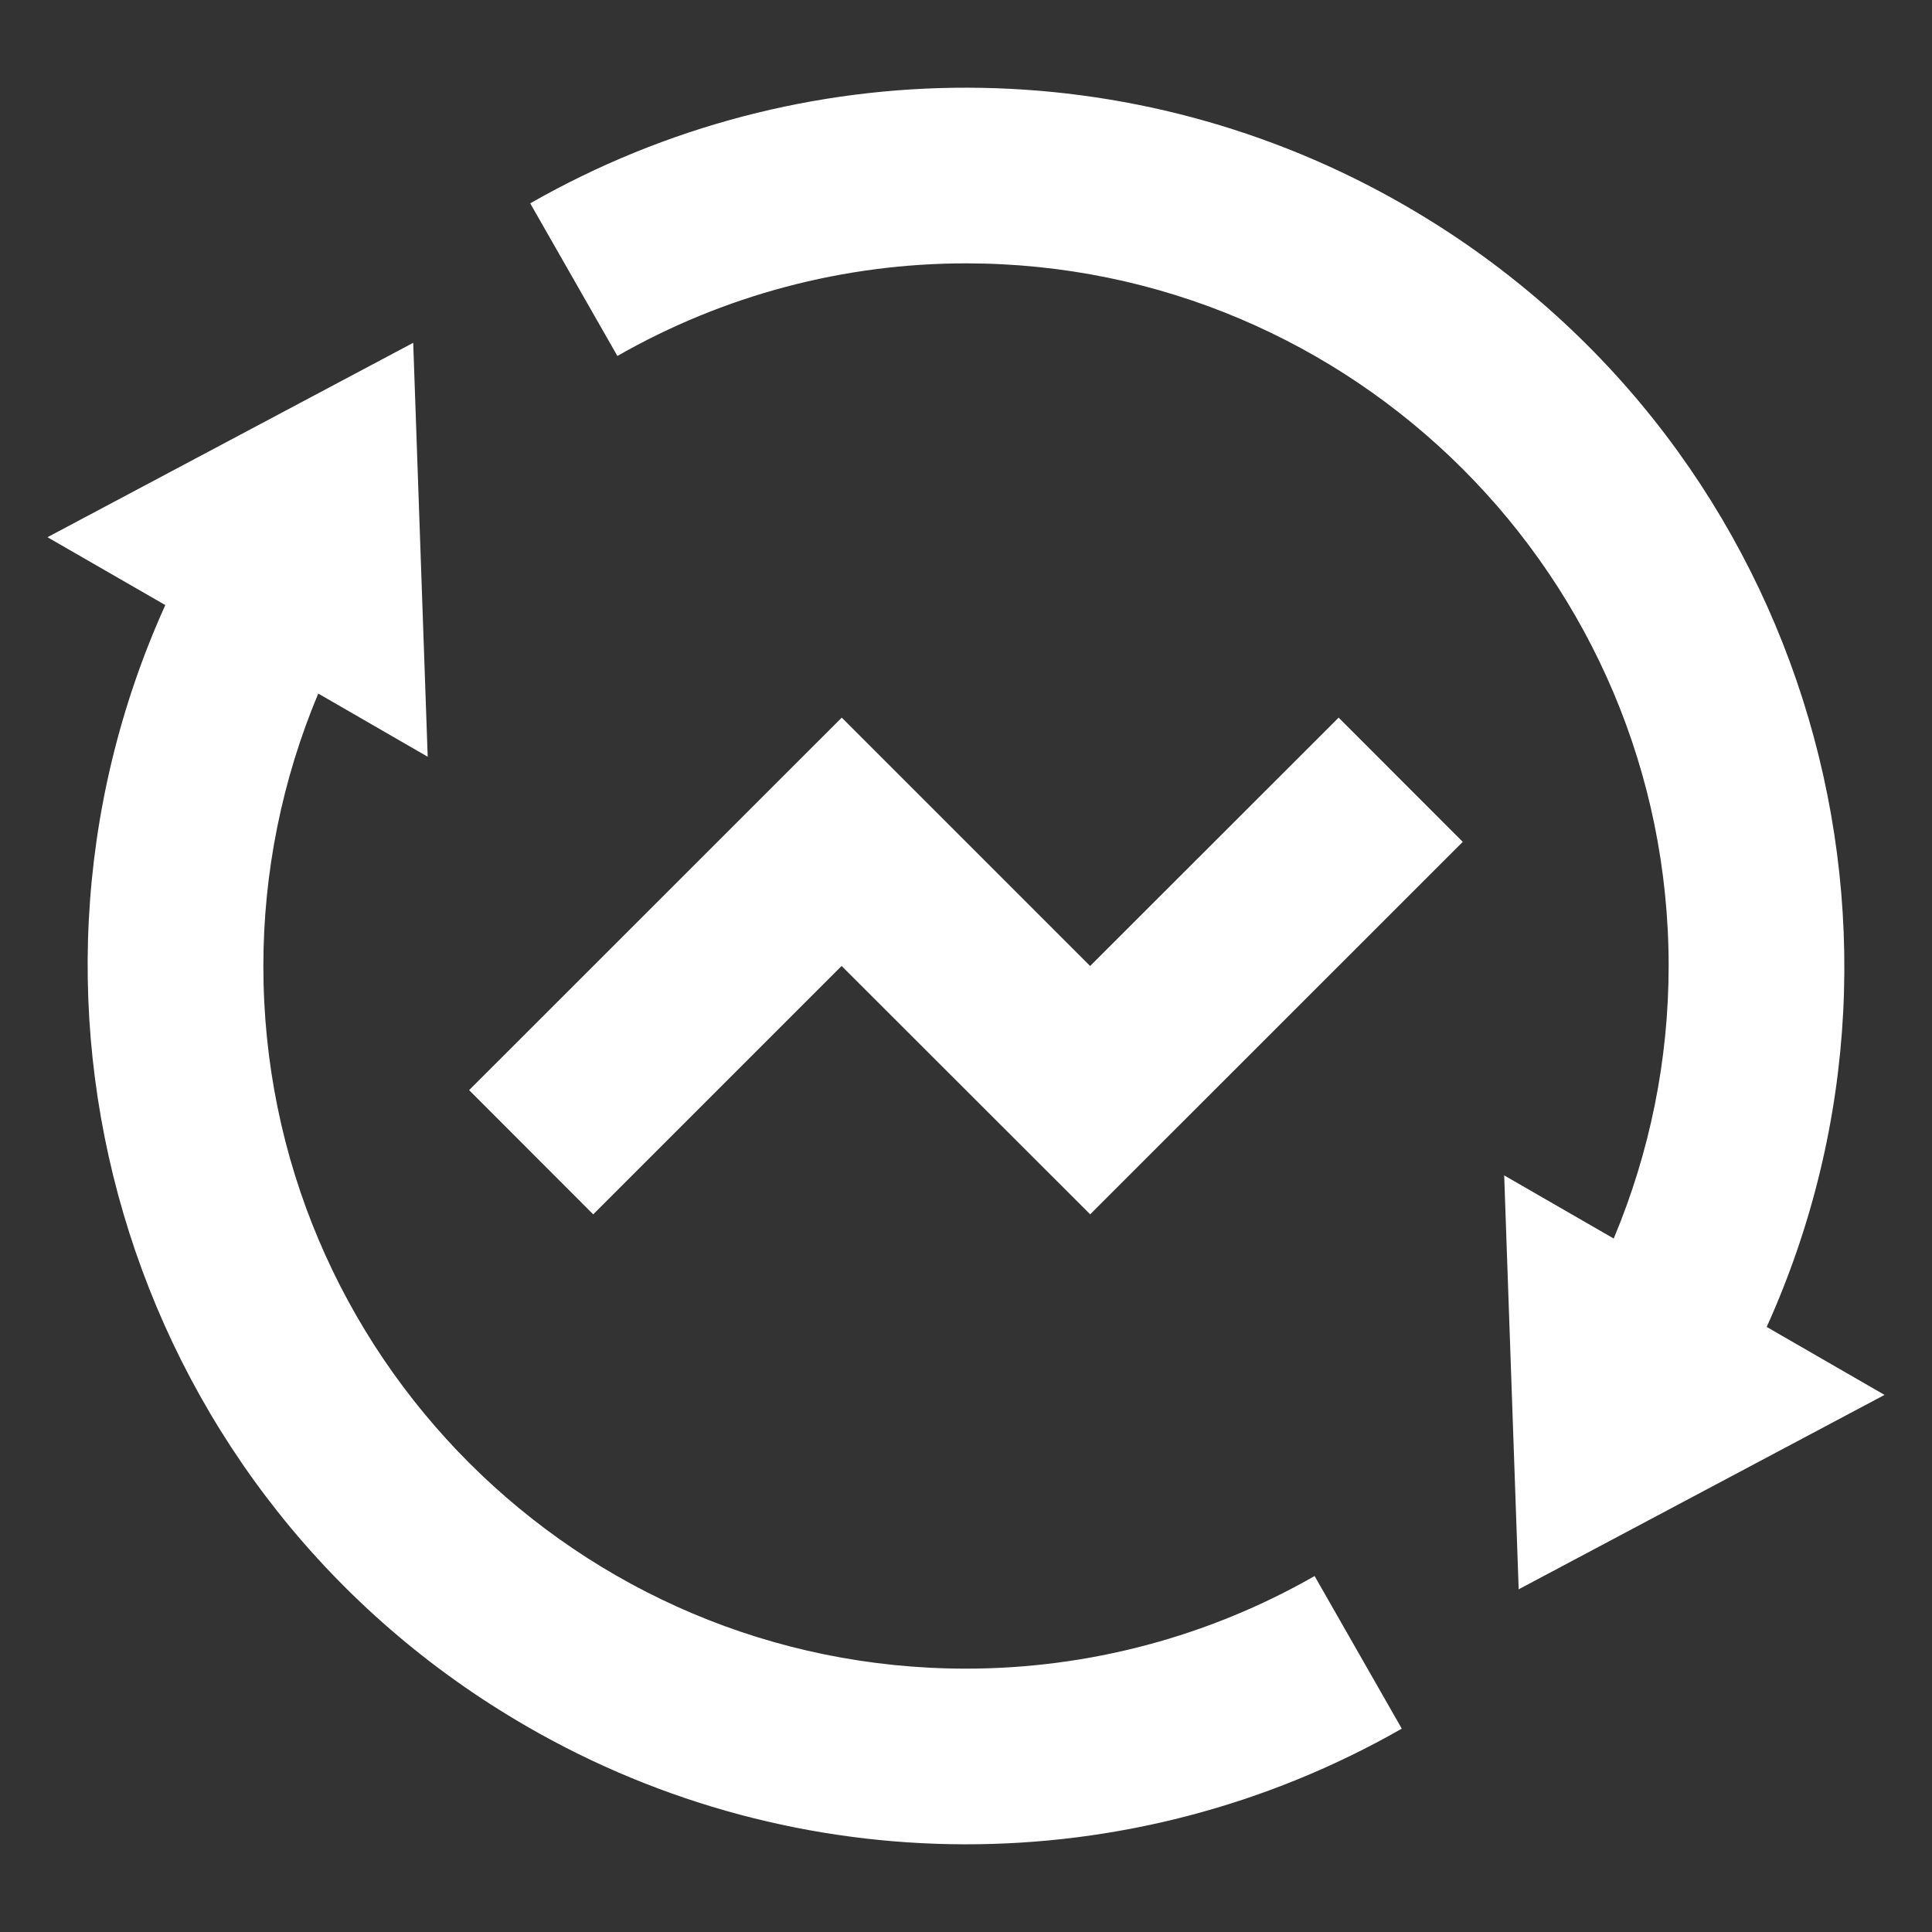 ﻿<?xml version="1.0" encoding="utf-8"?>
<svg version="1.1" xmlns:xlink="http://www.w3.org/1999/xlink" width="16px" height="16px" xmlns="http://www.w3.org/2000/svg">
  <rect width="100%" height="100%" fill="#333333" stroke="none"/>
  <g transform="matrix(1 0 0 1 -20 -75 )">
    <path d="M 12.457 9.734  L 13.364 10.257  C 13.664 9.542  13.819 8.775  13.819 7.999  C 13.819 4.786  11.214 2.181  8 2.181  C 6.987 2.181  5.992 2.445  5.113 2.948  L 4.391 1.684  C 6.637 0.401  9.396 0.407  11.636 1.702  C 14.902 3.587  16.153 7.623  14.631 10.989  L 15.607 11.552  L 12.577 13.162  L 12.457 9.734  Z M 2.636 5.744  L 2.636 5.743  C 2.336 6.458  2.181 7.225  2.181 8.001  C 2.181 11.214  4.786 13.819  8 13.819  C 9.013 13.819  10.008 13.555  10.887 13.052  L 11.609 14.316  C 9.363 15.599  6.604 15.593  4.364 14.298  C 1.098 12.413  -0.153 8.377  1.369 5.011  L 0.393 4.449  L 3.422 2.839  L 3.542 6.267  L 2.636 5.744  Z M 9.029 10.057  L 6.97 8  L 4.913 10.057  L 3.885 9.028  L 6.971 5.943  L 9.028 8  L 11.086 5.943  L 12.114 6.972  L 9.028 10.057  Z " fill-rule="nonzero" fill="#ffffff" stroke="none" transform="matrix(1 0 0 1 20 75 )" />
  </g>
</svg>